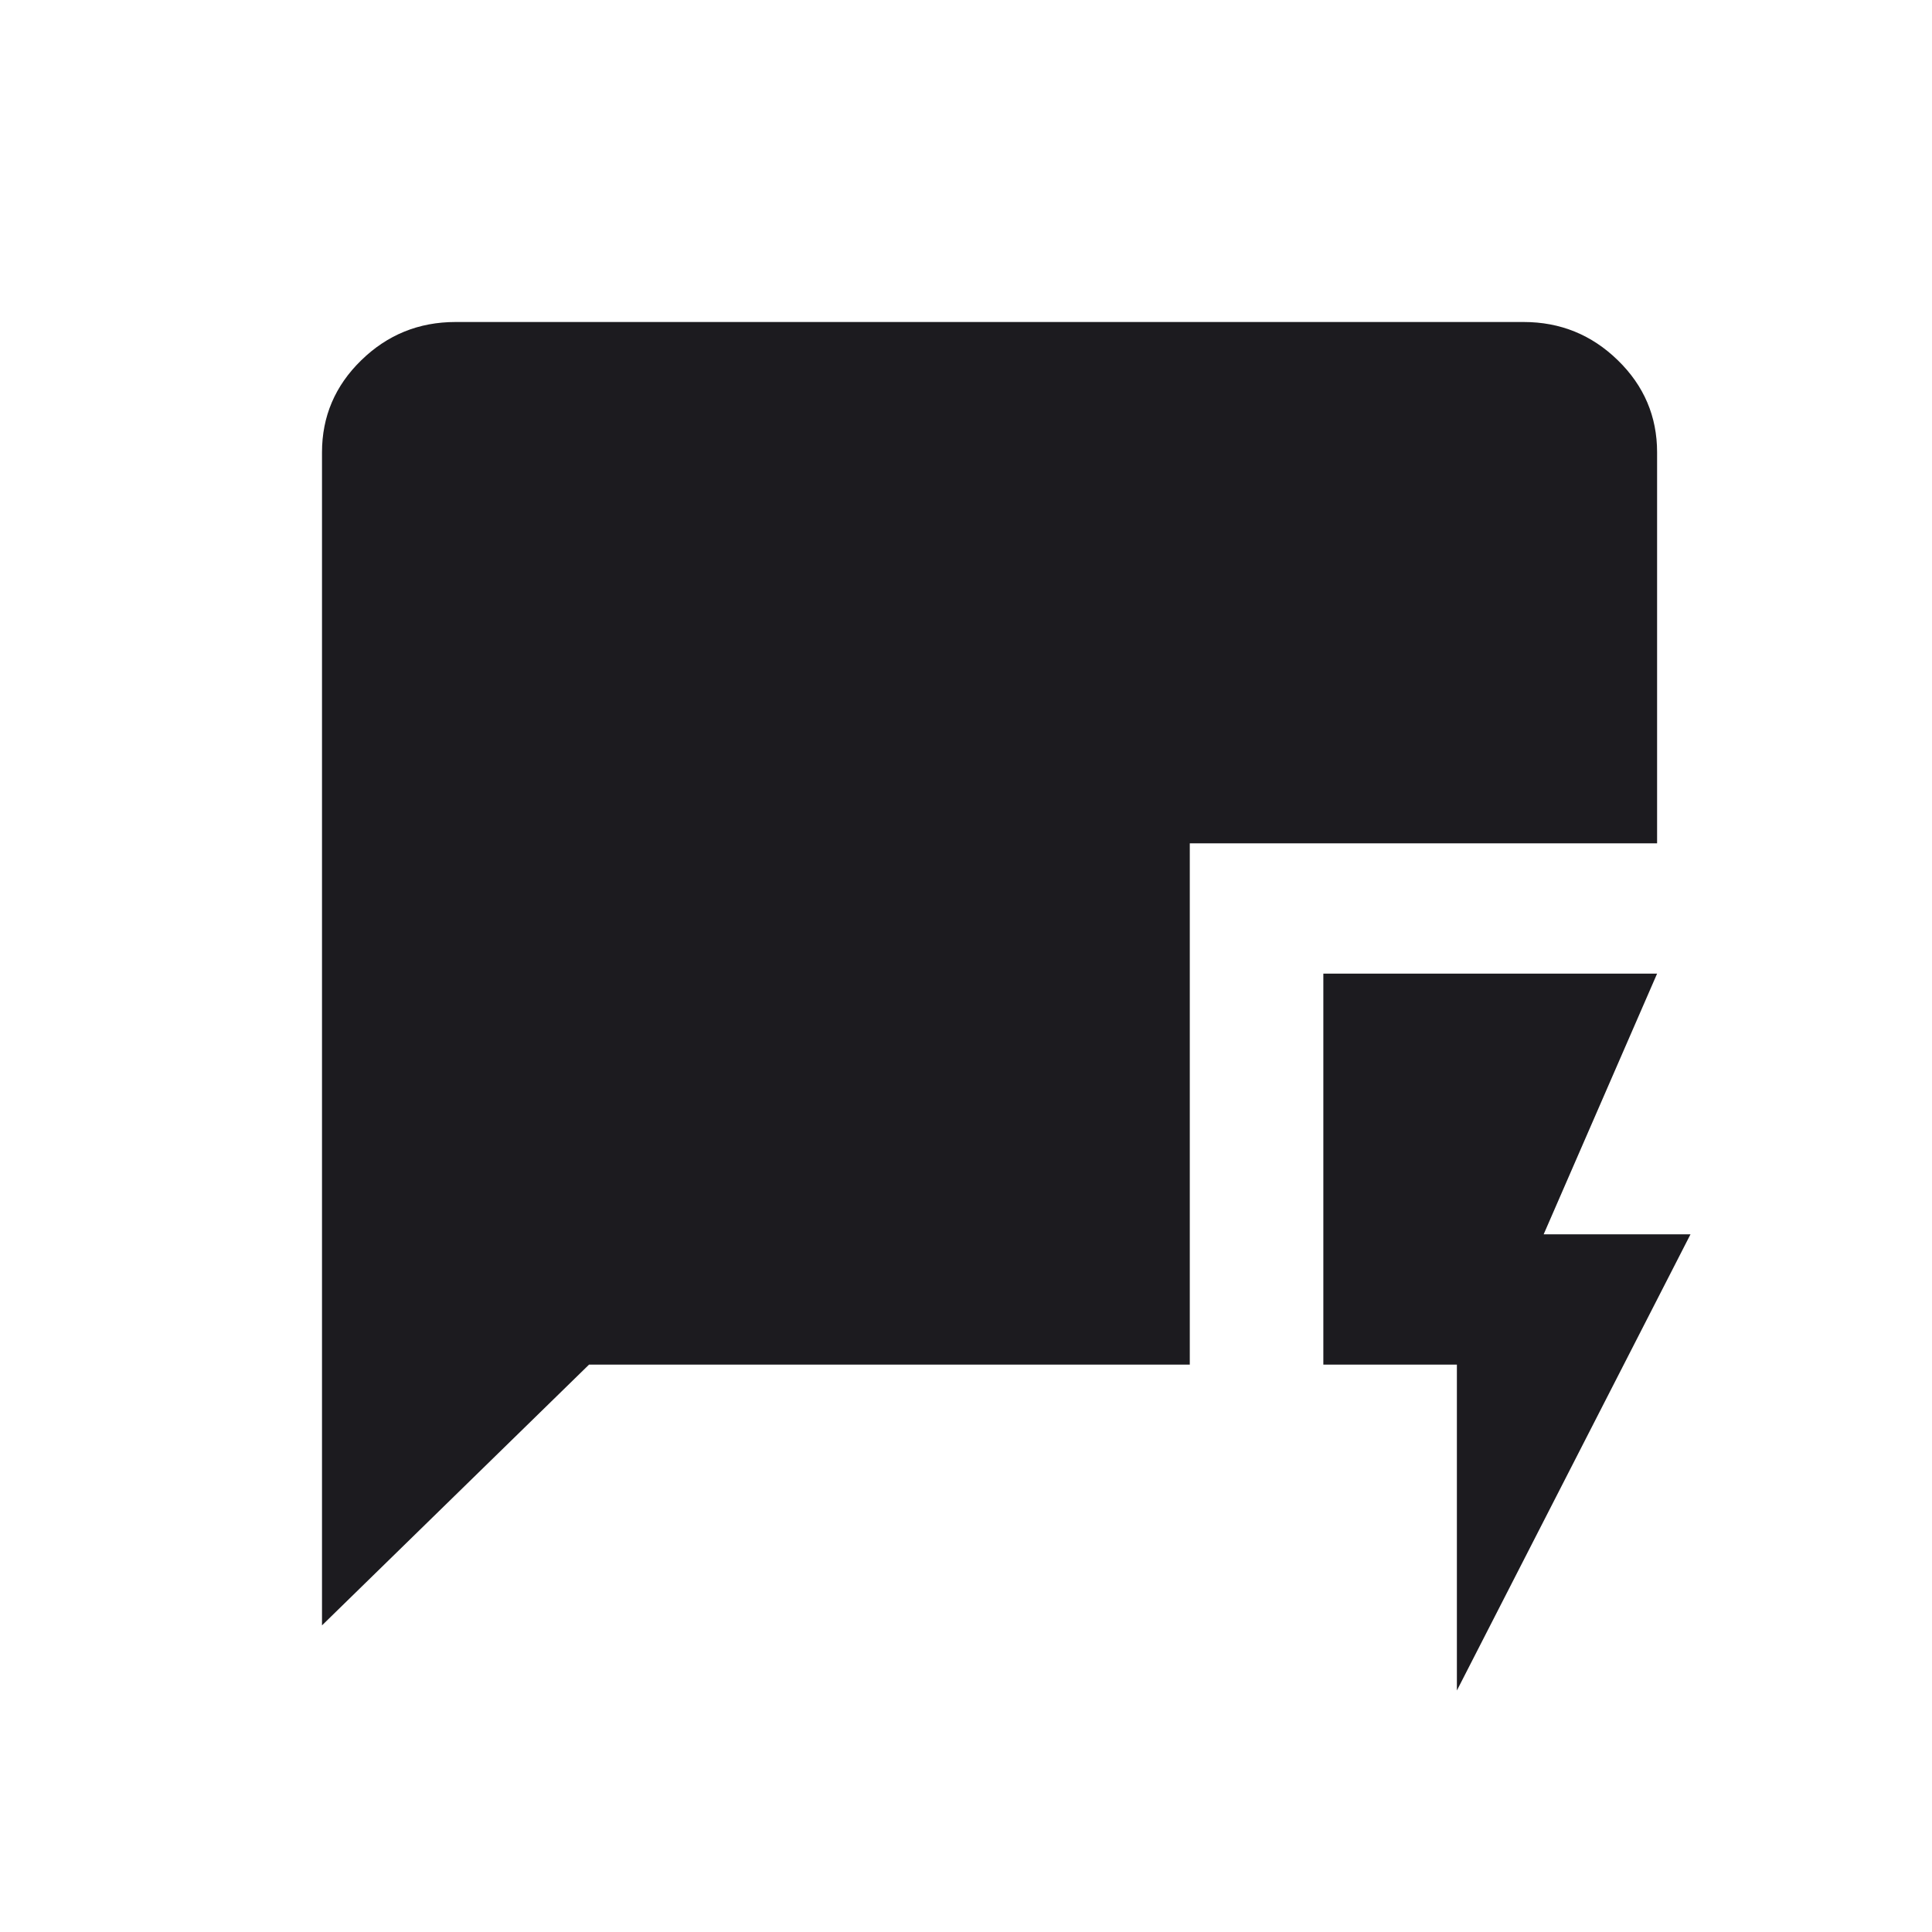 <svg xmlns="http://www.w3.org/2000/svg" width="24" height="24" viewBox="0 0 24 24" fill="none">
  <mask id="mask0_463_728" style="mask-type:alpha" maskUnits="userSpaceOnUse" x="0" y="0" width="24" height="24">
    <rect width="24" height="24" fill="#D9D9D9"/>
  </mask>
  <g mask="url(#mask0_463_728)">
    <path d="M18.098 21V16.952H16.439V12.095H20.585L19.176 15.333H21L18.098 21ZM4 20.191V5.619C4 5.174 4.162 4.793 4.487 4.476C4.812 4.159 5.202 4 5.659 4H18.927C19.383 4 19.773 4.159 20.098 4.476C20.423 4.793 20.585 5.174 20.585 5.619V10.476H14.78V16.952H7.317L4 20.191Z" fill="#1C1B1F"/>
  </g>
</svg>